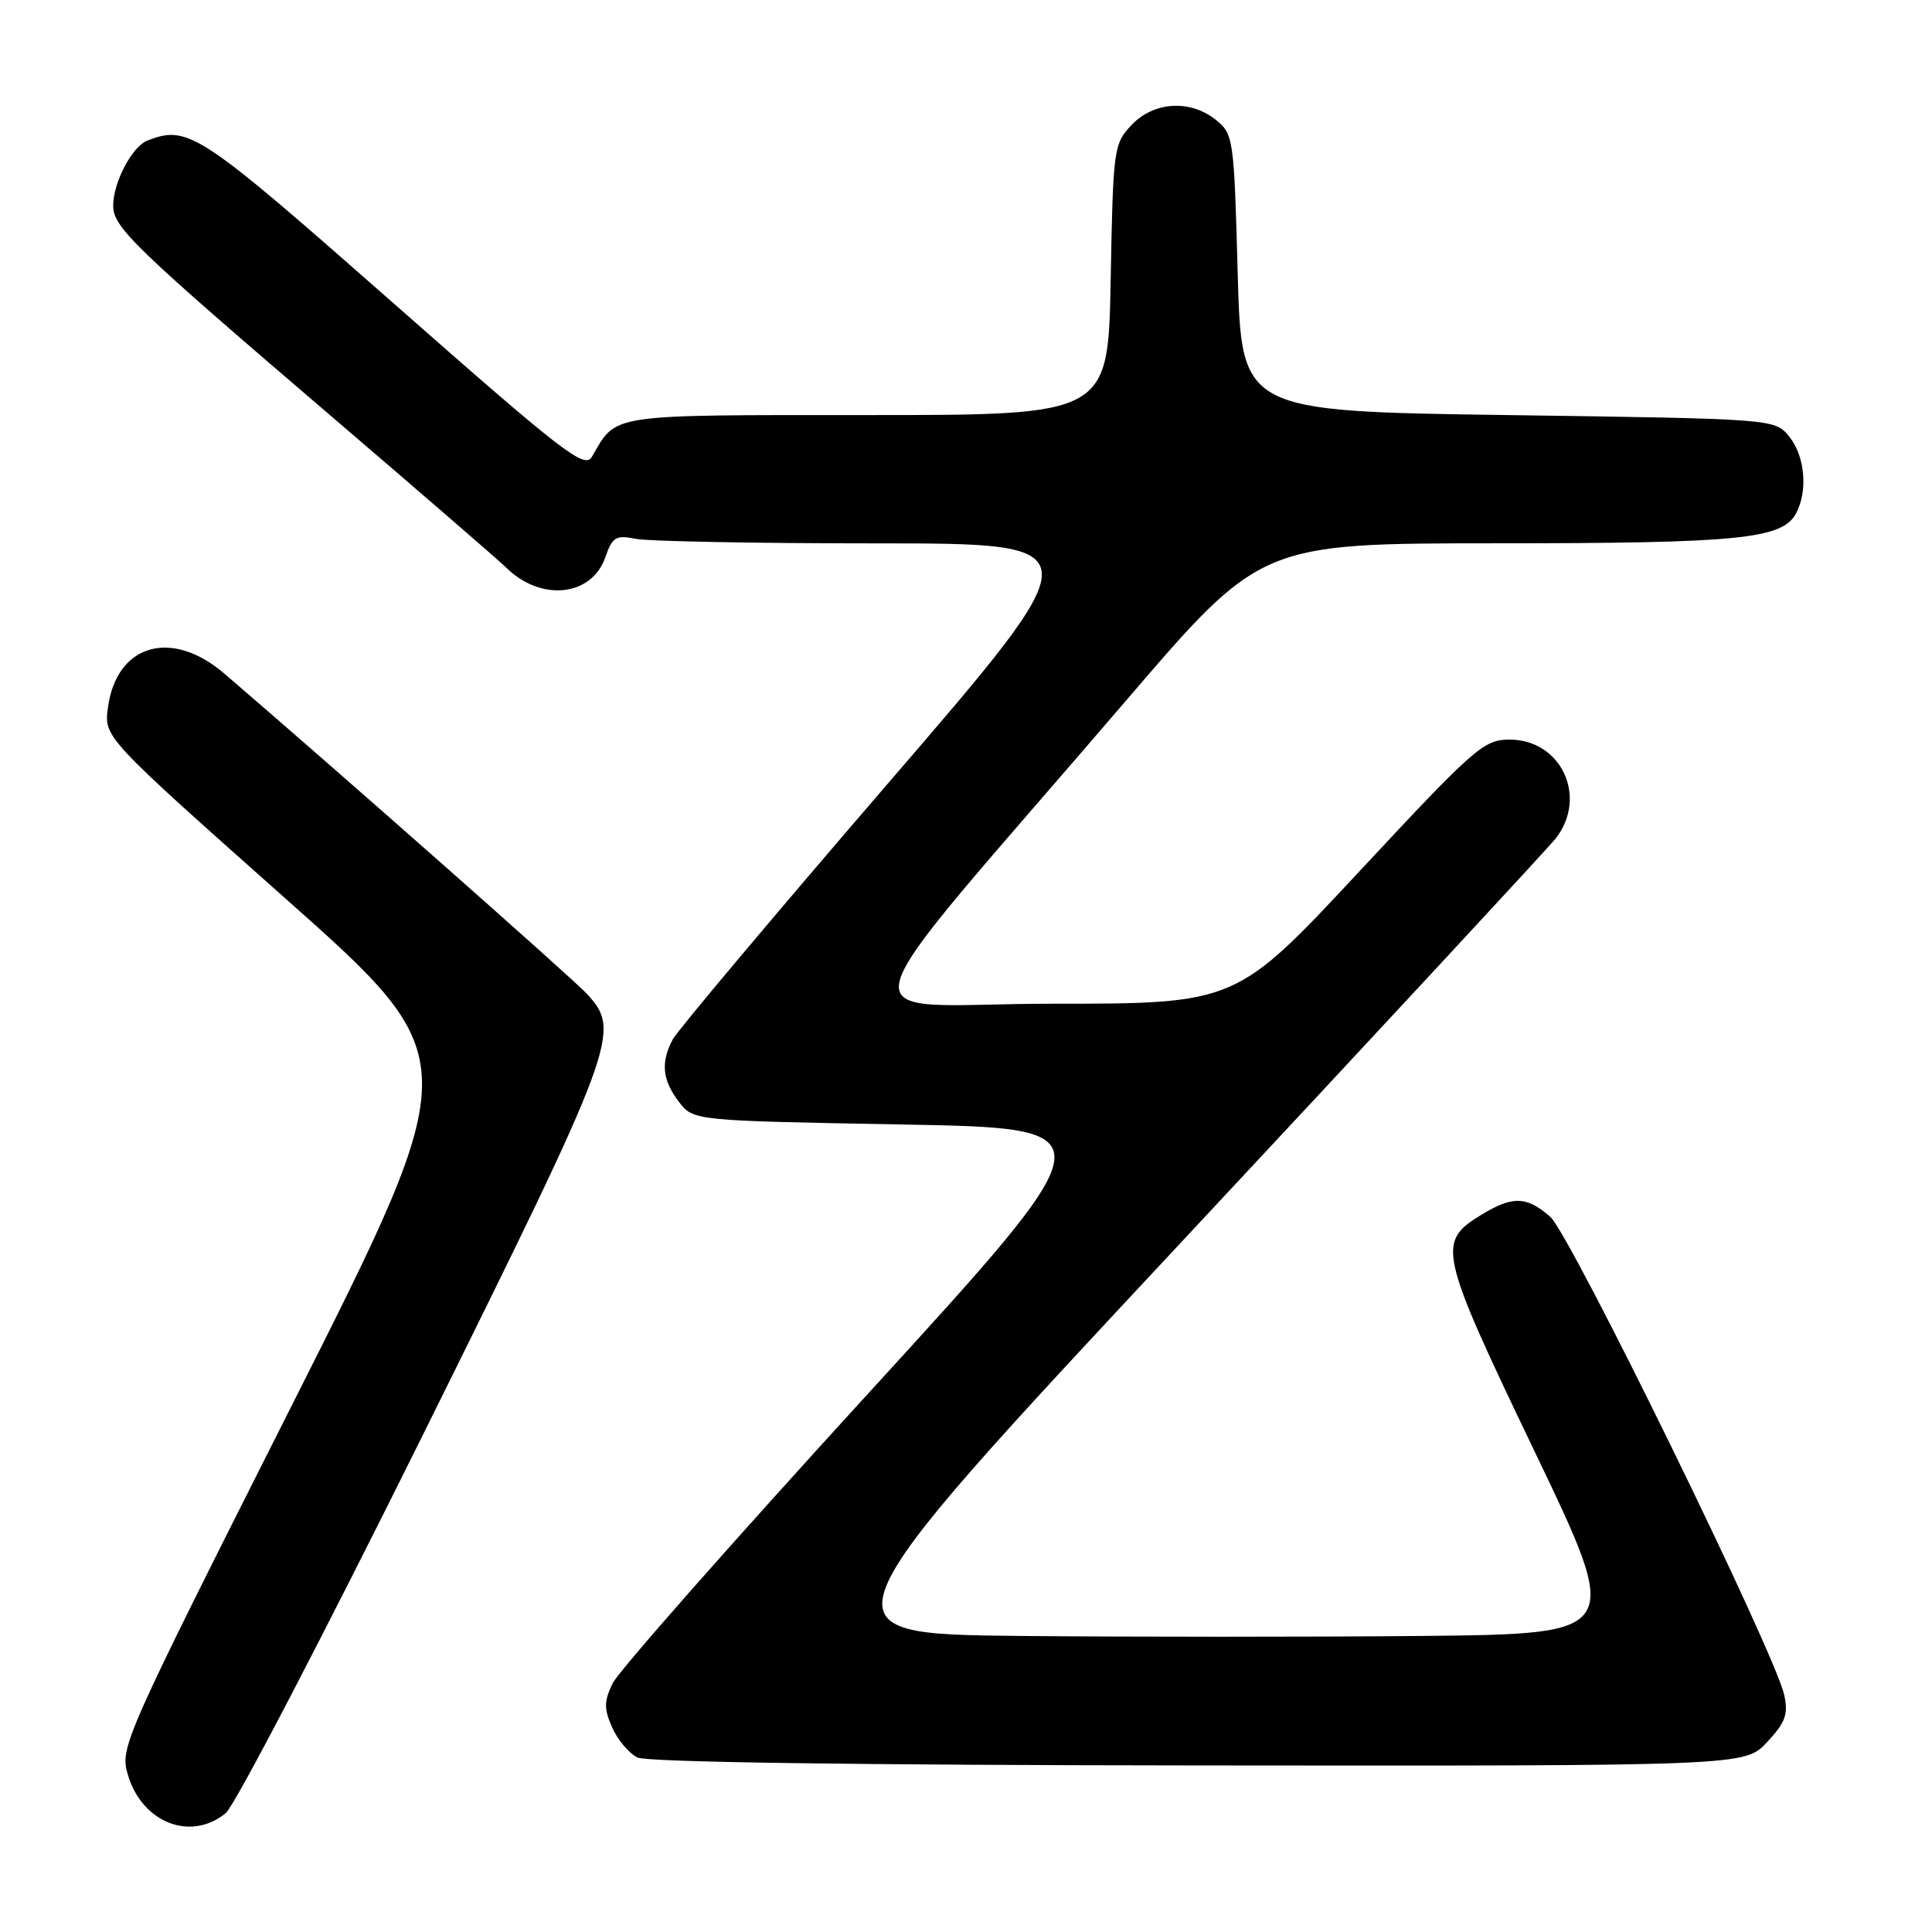<?xml version="1.0" encoding="UTF-8" standalone="no"?>
<!DOCTYPE svg PUBLIC "-//W3C//DTD SVG 1.1//EN" "http://www.w3.org/Graphics/SVG/1.1/DTD/svg11.dtd" >
<svg xmlns="http://www.w3.org/2000/svg" xmlns:xlink="http://www.w3.org/1999/xlink" version="1.1" viewBox="0 0 256 256">
 <g >
 <path fill="currentColor"
d=" M 29.91 240.25 C 31.09 239.29 42.84 216.74 56.03 190.14 C 81.84 138.07 82.36 136.67 77.75 131.67 C 75.90 129.67 44.50 101.93 29.72 89.25 C 22.70 83.23 15.43 85.36 14.30 93.77 C 13.78 97.69 13.78 97.69 37.78 119.02 C 61.79 140.34 61.79 140.34 38.82 185.92 C 16.18 230.83 15.86 231.55 16.96 235.22 C 18.86 241.54 25.29 244.04 29.91 240.25 Z  M 234.14 230.85 C 236.58 228.24 236.98 227.15 236.42 224.60 C 235.23 219.07 208.10 163.61 205.43 161.25 C 202.31 158.49 200.44 158.43 196.28 160.97 C 190.35 164.59 190.62 165.79 203.34 192.32 C 214.94 216.50 214.94 216.50 188.54 216.77 C 174.02 216.91 149.98 216.91 135.11 216.77 C 108.07 216.50 108.07 216.50 156.15 165.00 C 182.60 136.68 205.08 112.43 206.12 111.12 C 210.44 105.63 206.89 98.00 200.02 98.00 C 196.61 98.00 195.42 99.04 180.09 115.50 C 163.78 133.00 163.78 133.00 139.30 133.00 C 111.51 133.00 110.19 138.32 149.28 92.75 C 167.07 72.00 167.07 72.00 198.29 71.99 C 230.50 71.99 236.17 71.42 237.99 68.02 C 239.58 65.04 239.17 60.44 237.09 57.86 C 235.18 55.50 235.18 55.50 199.84 55.00 C 164.50 54.50 164.50 54.50 164.00 36.16 C 163.52 18.38 163.43 17.76 161.14 15.91 C 157.73 13.15 152.87 13.44 149.92 16.58 C 147.57 19.08 147.49 19.71 147.17 37.08 C 146.84 55.00 146.84 55.00 114.92 55.00 C 80.28 55.00 81.76 54.78 78.43 60.53 C 77.47 62.19 74.65 60.01 52.15 40.19 C 26.30 17.43 24.96 16.54 19.54 18.62 C 17.51 19.40 15.00 24.16 15.00 27.24 C 15.00 30.14 17.64 32.68 44.50 55.67 C 56.05 65.56 66.18 74.33 67.02 75.16 C 71.61 79.75 78.38 79.08 80.20 73.86 C 81.15 71.14 81.60 70.87 84.26 71.40 C 85.90 71.73 100.26 72.00 116.17 72.00 C 145.08 72.00 145.08 72.00 117.70 103.76 C 102.64 121.24 89.80 136.51 89.16 137.70 C 87.52 140.76 87.75 143.11 89.96 146.00 C 91.88 148.50 91.88 148.50 119.53 149.00 C 147.18 149.50 147.18 149.50 114.88 184.82 C 97.12 204.25 81.96 221.44 81.19 223.03 C 80.02 225.44 80.01 226.40 81.12 228.90 C 81.84 230.55 83.35 232.33 84.47 232.88 C 85.74 233.50 113.43 233.89 158.85 233.93 C 231.20 234.00 231.20 234.00 234.14 230.85 Z "/>
</g>
</svg>